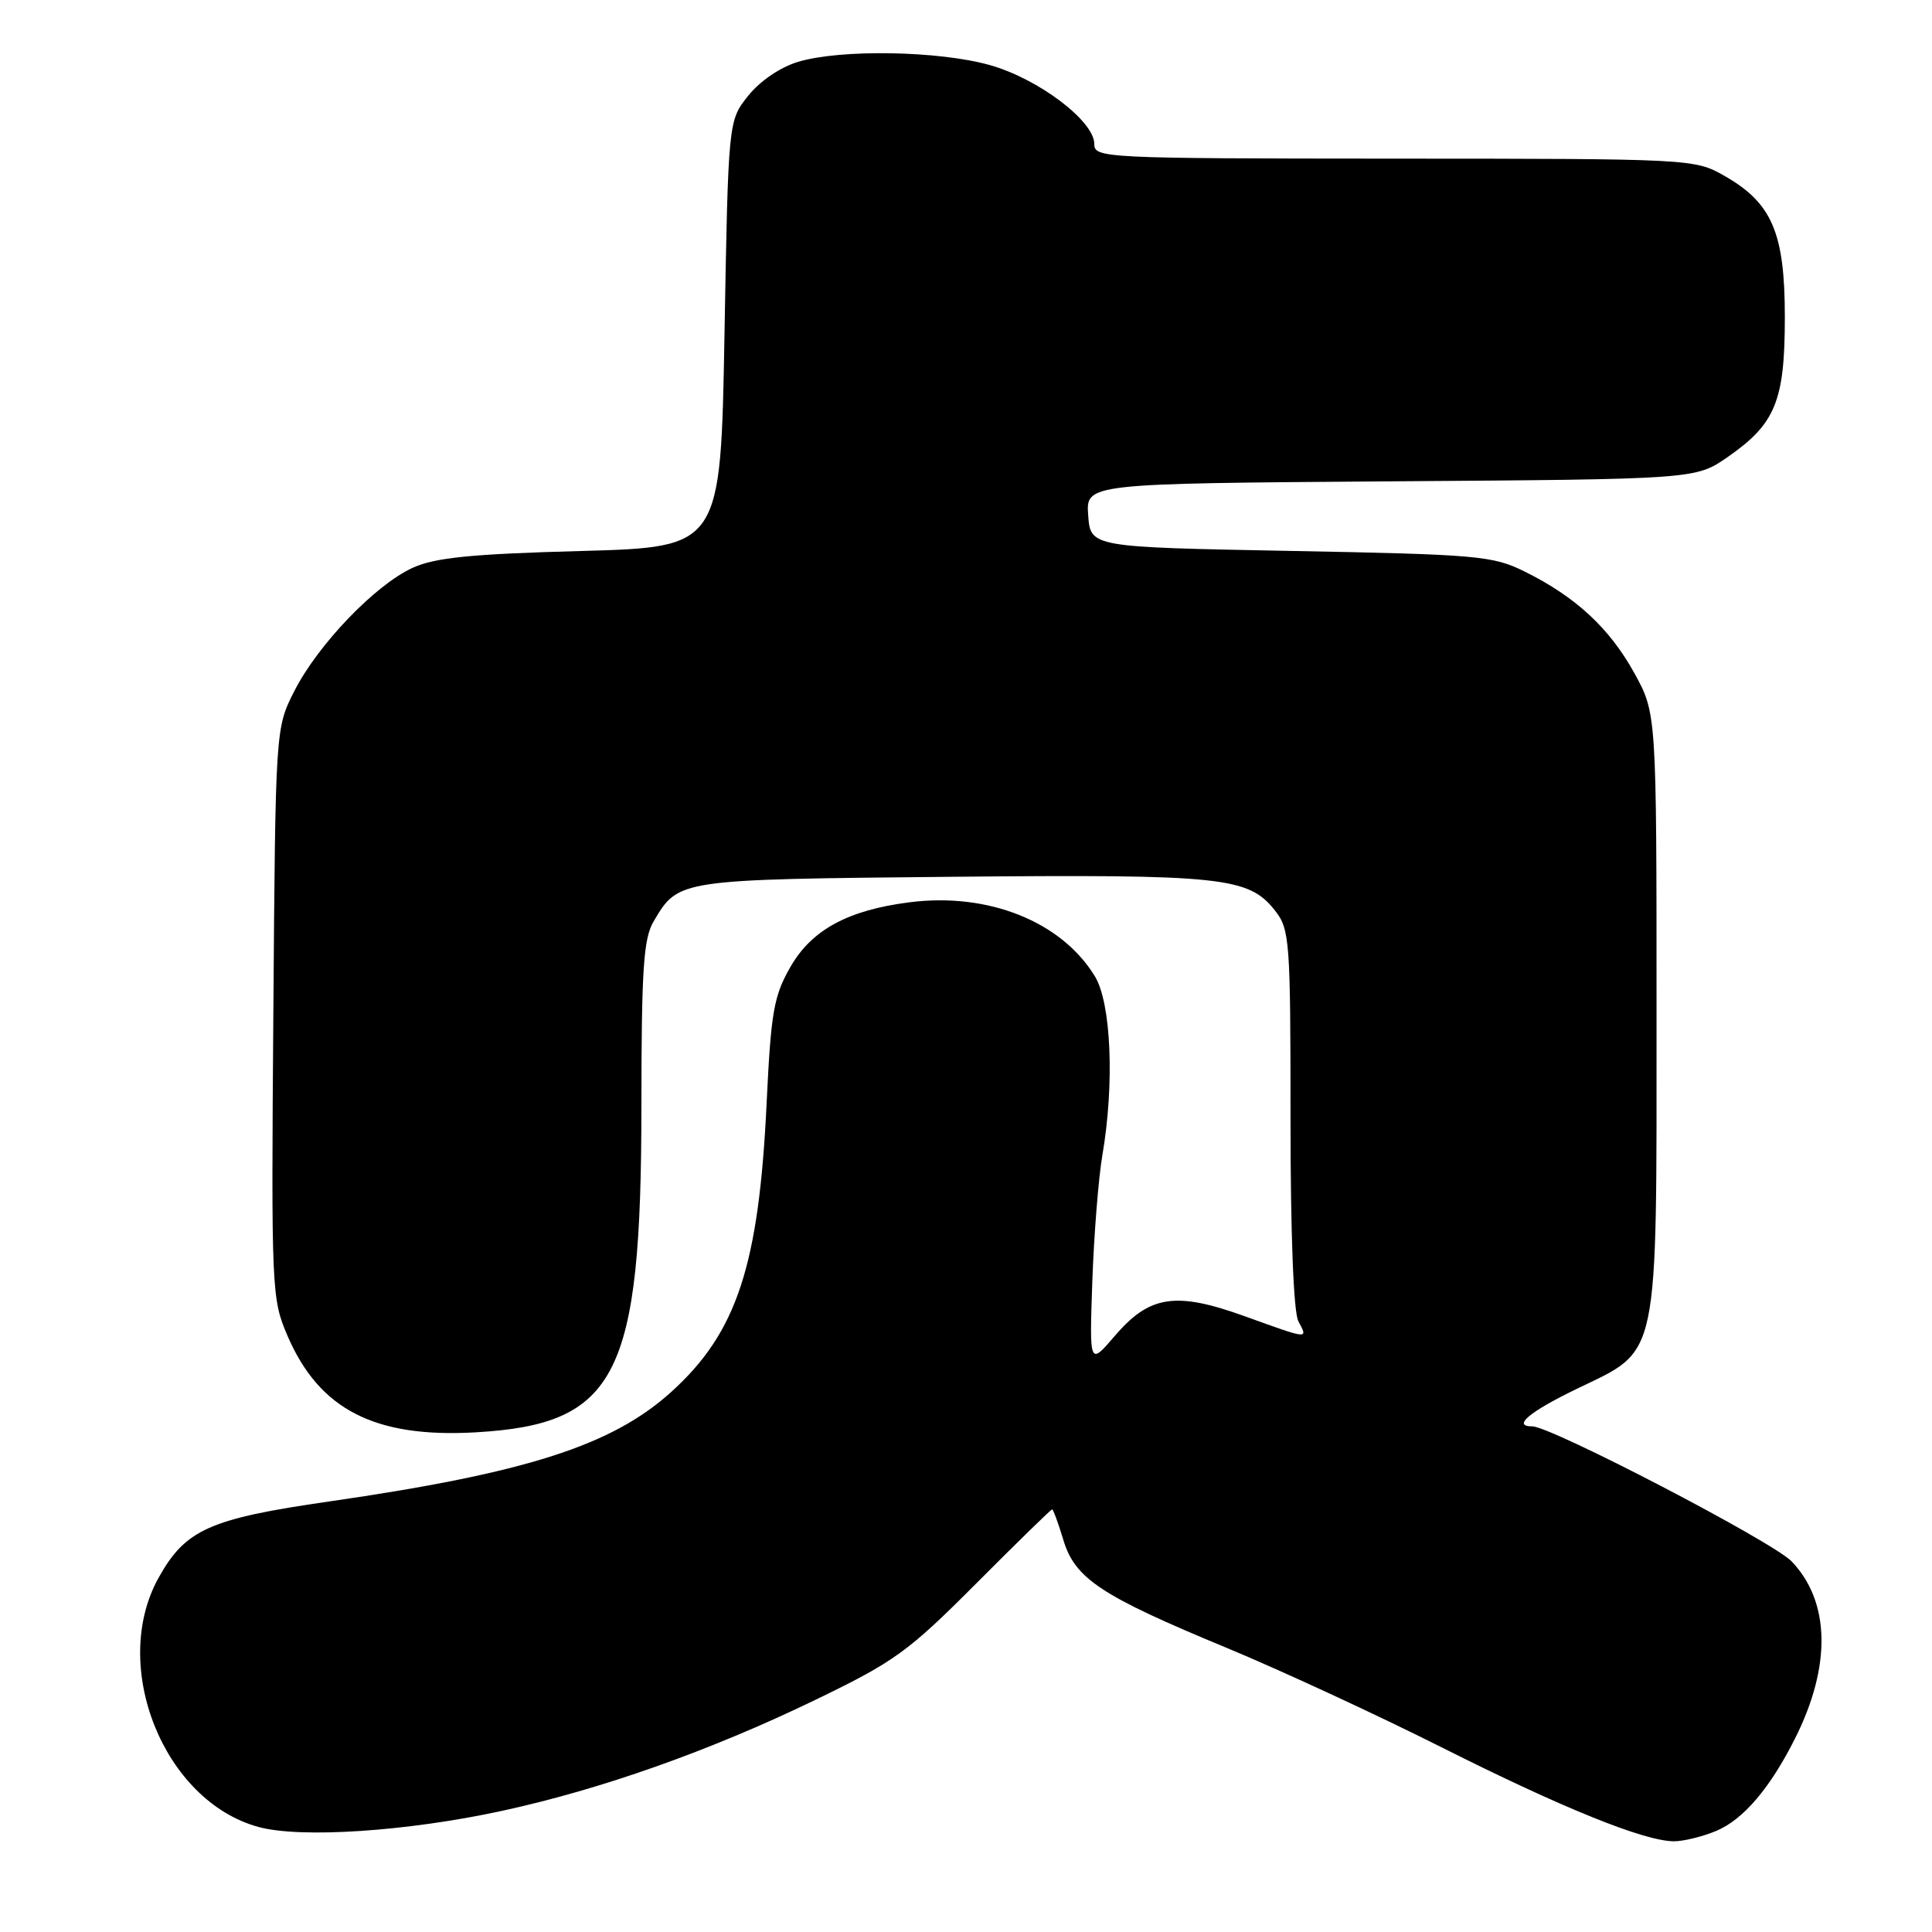 <?xml version="1.0" encoding="UTF-8" standalone="no"?>
<!DOCTYPE svg PUBLIC "-//W3C//DTD SVG 1.1//EN" "http://www.w3.org/Graphics/SVG/1.1/DTD/svg11.dtd" >
<svg xmlns="http://www.w3.org/2000/svg" xmlns:xlink="http://www.w3.org/1999/xlink" version="1.1" viewBox="0 0 256 256">
 <g >
 <path fill="currentColor"
d=" M 227.40 242.61 C 231.00 241.10 234.54 236.95 237.86 230.34 C 242.68 220.75 242.51 212.23 237.40 206.89 C 234.91 204.29 205.53 189.00 203.03 189.00 C 200.34 189.00 202.63 187.08 208.97 184.01 C 219.96 178.70 219.50 180.90 219.50 134.00 C 219.50 94.50 219.50 94.50 216.53 89.14 C 213.24 83.20 208.77 79.07 202.00 75.72 C 197.78 73.64 195.82 73.47 171.00 73.00 C 144.50 72.50 144.50 72.50 144.19 68.28 C 143.89 64.07 143.89 64.07 184.28 63.78 C 224.67 63.50 224.67 63.50 228.91 60.57 C 235.27 56.15 236.50 53.15 236.50 42.00 C 236.50 30.83 234.80 26.87 228.44 23.27 C 224.55 21.06 224.03 21.03 184.75 21.02 C 146.21 21.00 145.00 20.94 145.00 19.08 C 145.00 16.03 137.58 10.43 131.15 8.62 C 124.36 6.72 111.41 6.50 105.76 8.19 C 103.40 8.90 100.70 10.73 99.14 12.69 C 96.50 16.00 96.50 16.00 96.00 44.25 C 95.50 72.50 95.50 72.50 77.00 73.01 C 62.53 73.40 57.68 73.88 54.72 75.22 C 49.77 77.45 42.14 85.39 39.00 91.57 C 36.50 96.50 36.50 96.50 36.22 134.23 C 35.94 171.01 35.99 172.10 38.09 176.99 C 42.30 186.78 49.66 190.56 63.05 189.79 C 81.75 188.71 84.97 182.38 84.99 146.65 C 85.00 128.35 85.26 124.37 86.62 122.07 C 89.90 116.51 89.81 116.53 126.00 116.18 C 162.02 115.84 165.44 116.20 168.95 120.66 C 170.89 123.13 171.00 124.57 171.00 148.20 C 171.00 163.47 171.40 173.88 172.04 175.07 C 173.33 177.49 173.53 177.51 164.94 174.41 C 155.79 171.11 152.33 171.63 147.72 177.01 C 144.35 180.95 144.35 180.95 144.74 169.72 C 144.96 163.55 145.56 156.05 146.07 153.07 C 147.69 143.62 147.24 132.91 145.08 129.37 C 140.65 122.10 130.93 118.22 120.50 119.56 C 112.34 120.60 107.53 123.22 104.72 128.15 C 102.53 131.97 102.16 134.13 101.59 146.00 C 100.57 167.70 97.65 176.57 88.93 184.45 C 81.07 191.55 69.70 195.18 43.63 198.95 C 27.76 201.24 24.58 202.66 21.02 209.05 C 14.51 220.74 21.68 238.65 34.24 242.08 C 39.84 243.61 53.91 242.68 66.51 239.95 C 79.65 237.10 94.06 232.00 108.00 225.26 C 118.54 220.17 120.32 218.88 129.32 209.85 C 134.72 204.43 139.26 200.00 139.41 200.00 C 139.56 200.00 140.22 201.81 140.89 204.02 C 142.43 209.18 145.87 211.45 162.54 218.35 C 169.67 221.31 182.47 227.23 191.00 231.52 C 206.99 239.56 217.80 243.94 221.78 243.98 C 223.04 243.99 225.57 243.37 227.40 242.61 Z "/>
</g>
</svg>
